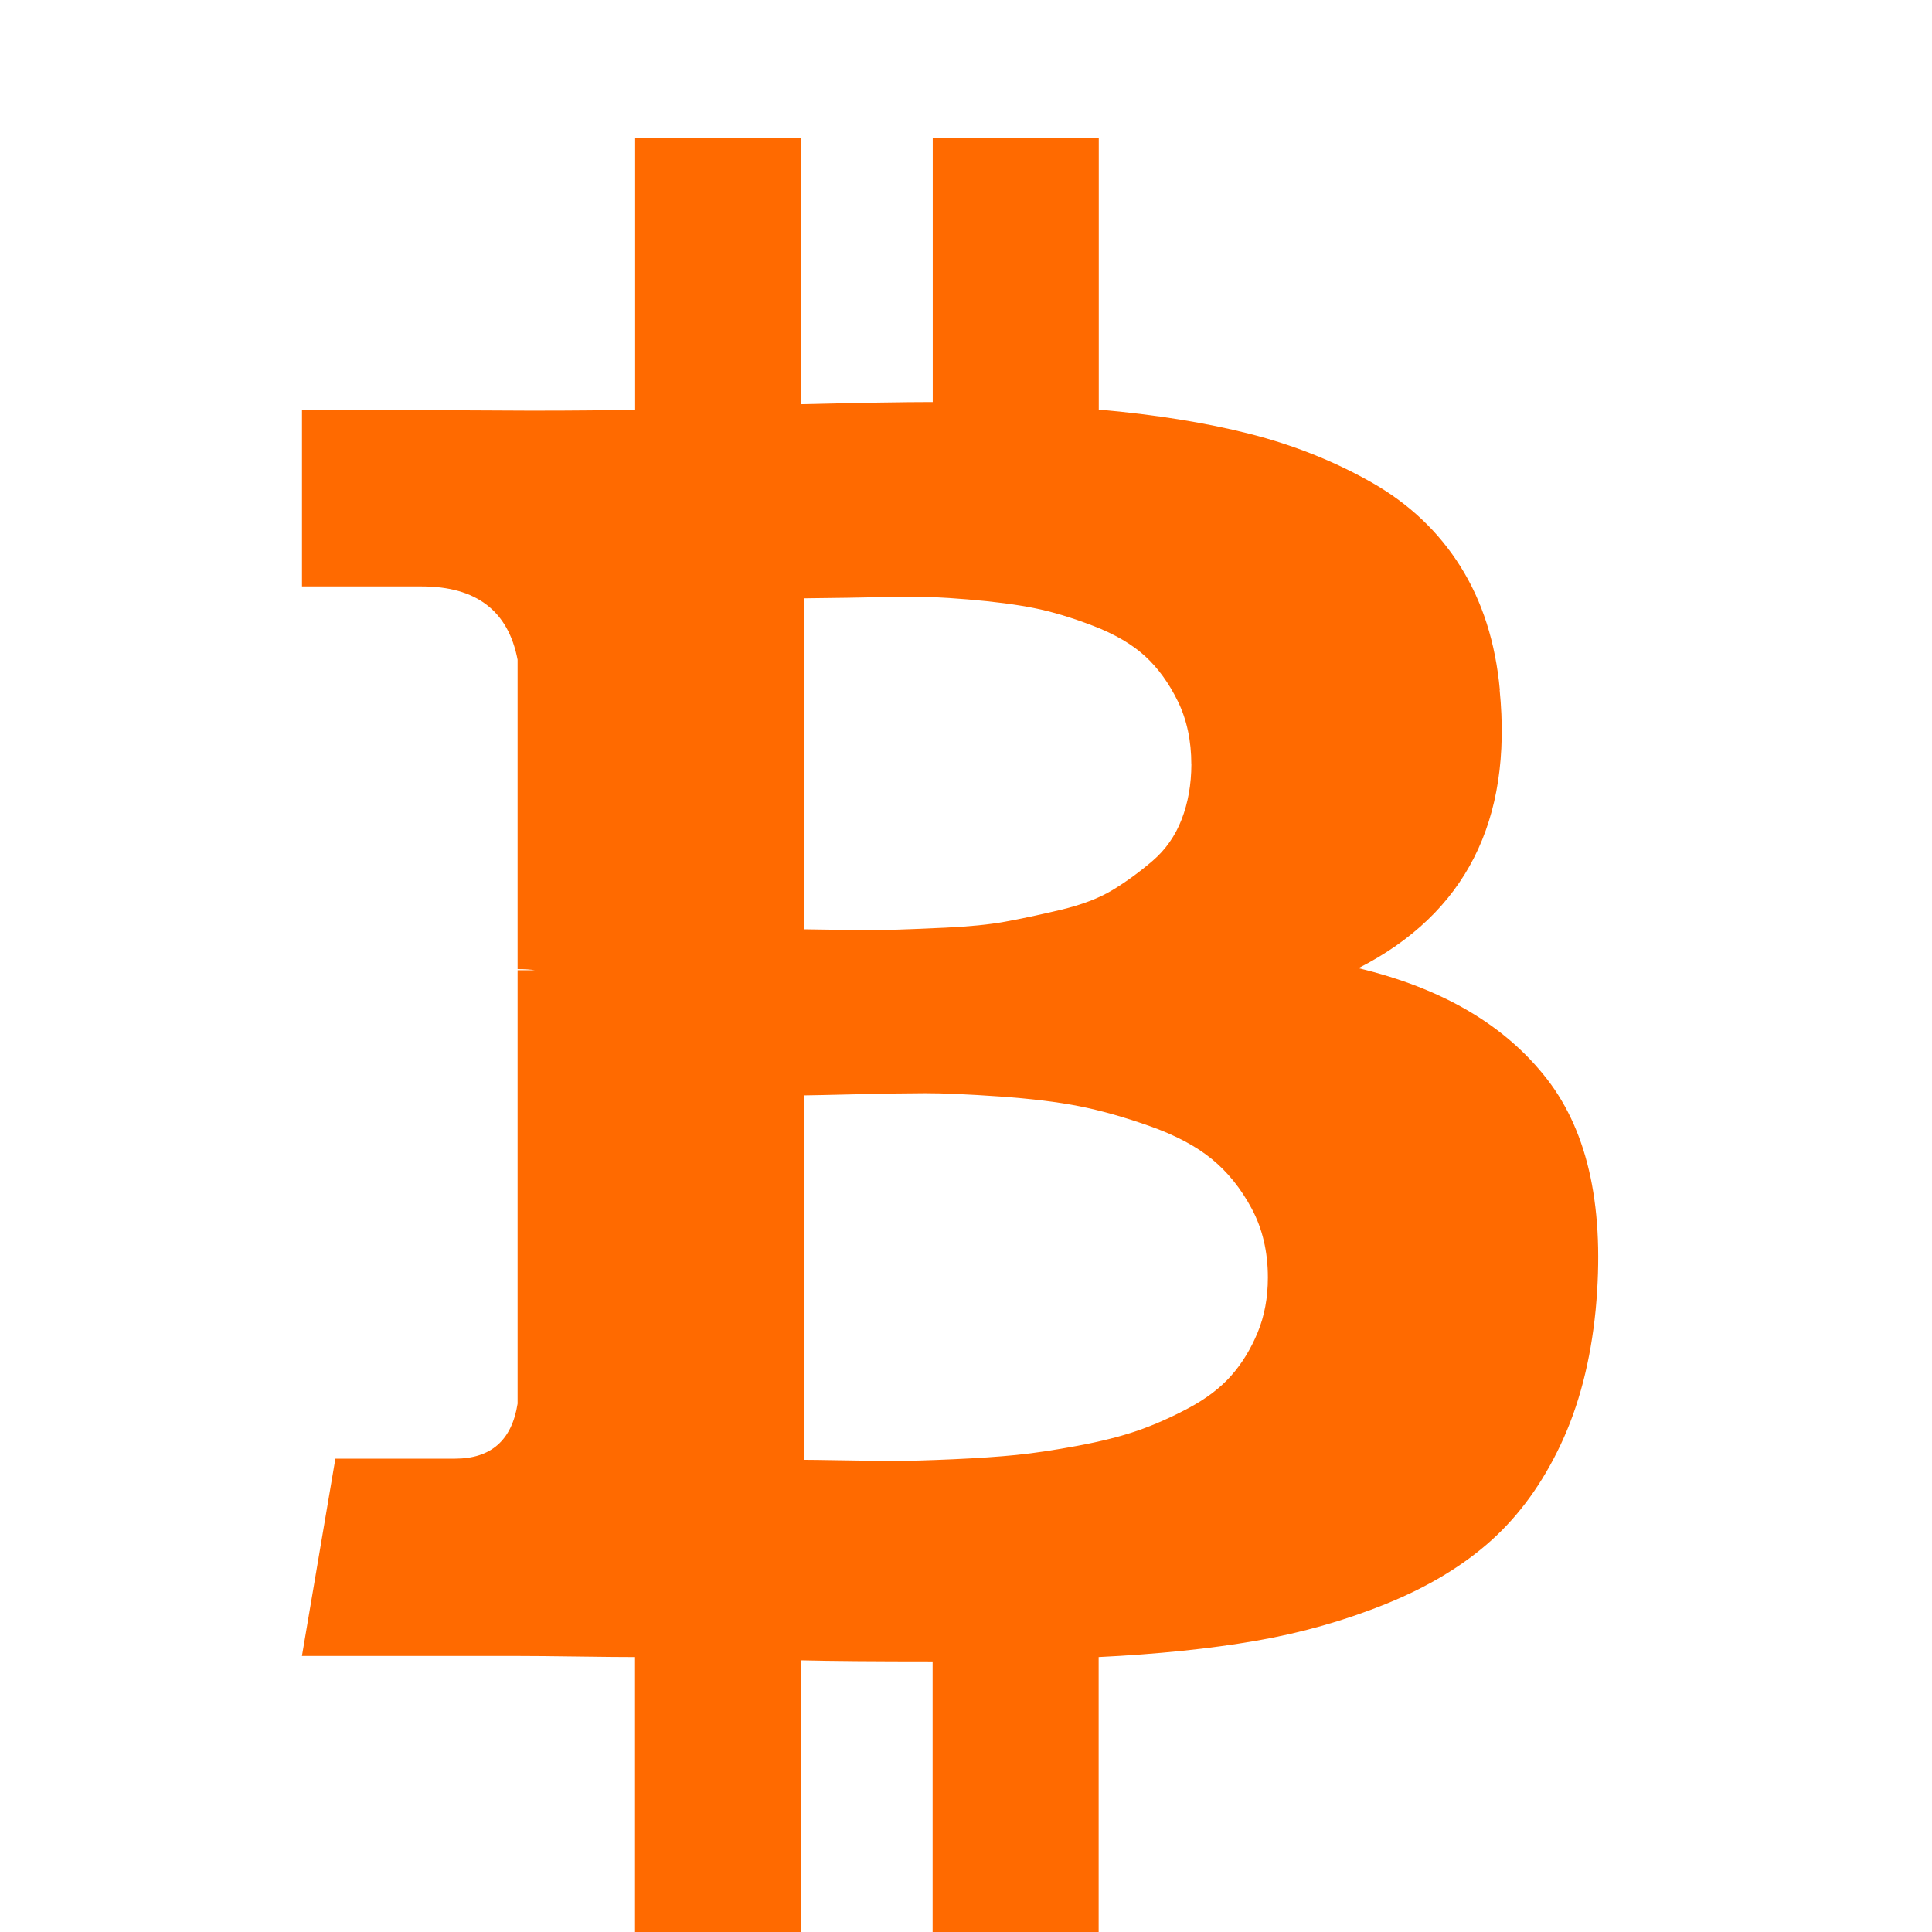<?xml version="1.0" standalone="no"?><!DOCTYPE svg PUBLIC "-//W3C//DTD SVG 1.1//EN" "http://www.w3.org/Graphics/SVG/1.1/DTD/svg11.dtd"><svg t="1722997680190" class="icon" viewBox="0 0 1024 1024" version="1.1" xmlns="http://www.w3.org/2000/svg" p-id="59365" xmlns:xlink="http://www.w3.org/1999/xlink" width="200" height="200"><path d="M794.848 365.728q10.272 104-74.848 147.424 66.848 16 100 58.848t25.728 122.272q-4 40.576-18.56 71.424t-36.864 50.848-55.424 33.44-69.44 19.712-83.136 8.576l0 145.728-88 0 0-143.424q-45.728 0-69.728-0.576l0 144-88 0 0-145.728q-10.272 0-30.848-0.288t-31.424-0.288l-114.272 0 17.728-104.576 63.424 0q28.576 0 33.152-29.152l0-229.728 9.152 0q-3.424-0.576-9.152-0.576l0-164q-7.424-38.848-50.848-38.848l-63.424 0 0-93.728 121.152 0.576q36.576 0 55.424-0.576l0-144 88 0 0 141.152q46.848-1.152 69.728-1.152l0-140 88 0 0 144q45.152 4 80 12.864t64.576 25.728 47.136 44.576 20.864 65.44zM672 677.152q0-20.576-8.576-36.576t-21.152-26.272-32.864-17.44-37.44-10.56-42.272-5.152-39.424-1.728-36.864 0.576-27.136 0.576l0 193.152q4.576 0 21.152 0.288t27.424 0.288 30.272-0.864 33.44-2.272 32.576-4.864 31.712-8 27.136-12 22.56-17.152 14.016-22.848 5.44-29.152zM631.424 405.152q0-18.848-7.136-33.44t-17.44-24-27.424-16-31.424-9.44-35.136-4.576-33.152-1.44-30.848 0.576-22.56 0.288l0 175.424q2.848 0 19.712 0.288t26.56 0 28.576-1.152 31.424-3.136 29.44-6.272 27.712-10.56 21.152-15.424 15.424-22.016 5.152-29.152z" p-id="59366" fill="#ff6a00"></path></svg>